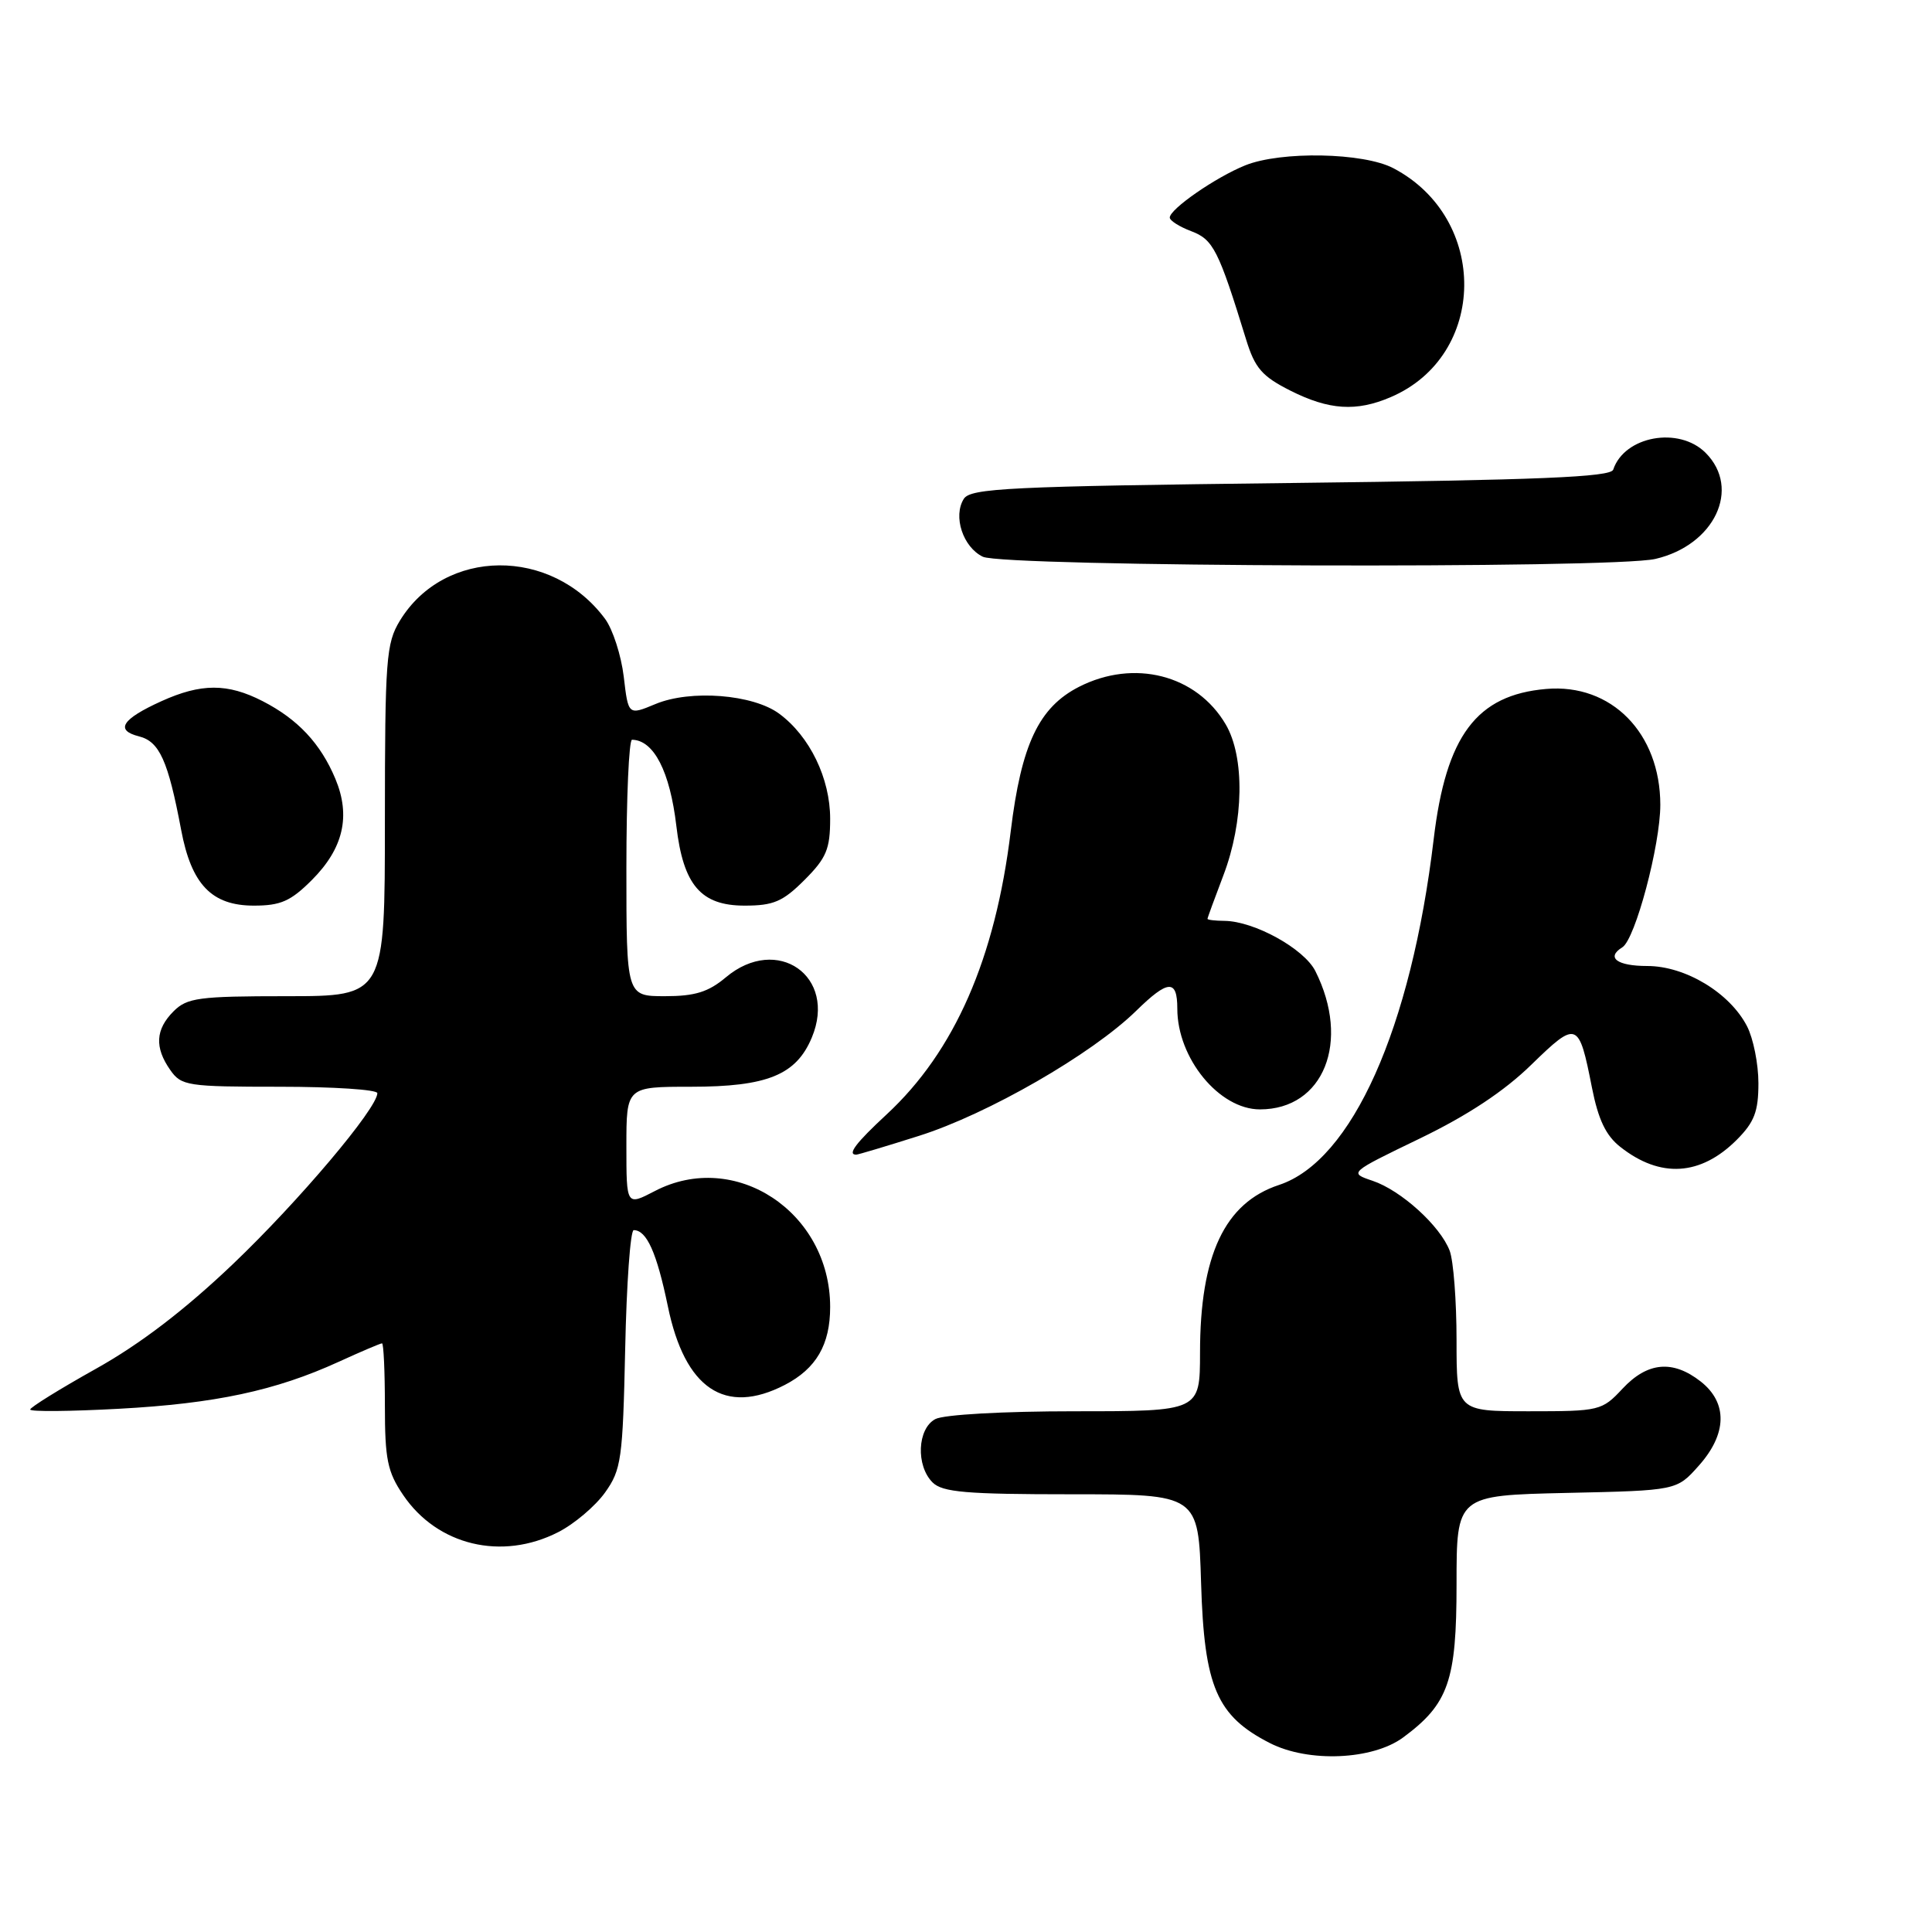 <?xml version="1.0" encoding="UTF-8" standalone="no"?>
<!DOCTYPE svg PUBLIC "-//W3C//DTD SVG 1.1//EN" "http://www.w3.org/Graphics/SVG/1.1/DTD/svg11.dtd" >
<svg xmlns="http://www.w3.org/2000/svg" xmlns:xlink="http://www.w3.org/1999/xlink" version="1.1" viewBox="0 0 256 256">
 <g >
 <path fill="currentColor"
d=" M 185.94 230.21 C 191.94 225.77 193.00 222.72 193.00 209.93 C 193.00 198.15 193.00 198.15 207.58 197.82 C 222.17 197.50 222.17 197.50 225.08 194.23 C 228.85 190.02 228.95 185.90 225.37 183.07 C 221.66 180.16 218.31 180.46 215.00 184.00 C 212.26 186.93 211.97 187.00 202.60 187.00 C 193.00 187.00 193.00 187.00 193.00 177.57 C 193.00 172.38 192.59 167.05 192.09 165.73 C 190.84 162.44 185.65 157.73 181.87 156.46 C 178.73 155.40 178.73 155.40 188.15 150.85 C 194.48 147.79 199.32 144.59 202.92 141.07 C 208.97 135.19 209.20 135.28 210.94 144.11 C 211.78 148.36 212.79 150.48 214.71 151.98 C 220.00 156.15 225.34 155.82 230.13 151.03 C 232.46 148.69 233.00 147.29 233.00 143.53 C 233.00 140.98 232.32 137.59 231.49 135.98 C 229.20 131.55 223.32 128.00 218.27 128.00 C 214.26 128.00 212.77 126.88 214.97 125.52 C 216.68 124.46 220.00 111.98 220.00 106.64 C 219.99 97.13 213.51 90.54 204.88 91.29 C 195.65 92.08 191.60 97.48 189.97 111.20 C 186.98 136.28 179.14 153.82 169.48 157.01 C 162.28 159.38 159.01 166.32 159.01 179.25 C 159.00 187.00 159.00 187.00 142.43 187.00 C 132.93 187.00 125.04 187.44 123.93 188.04 C 121.55 189.31 121.34 194.20 123.57 196.43 C 124.88 197.73 128.01 198.00 141.97 198.00 C 158.79 198.00 158.79 198.00 159.15 209.75 C 159.56 223.52 161.22 227.37 168.27 230.97 C 173.39 233.58 181.89 233.21 185.94 230.21 Z  M 73.96 203.02 C 76.09 201.94 78.88 199.57 80.17 197.77 C 82.33 194.74 82.52 193.36 82.84 178.75 C 83.02 170.09 83.53 163.00 83.97 163.00 C 85.69 163.00 87.02 165.98 88.49 173.07 C 90.74 184.02 96.06 187.60 103.99 183.51 C 108.15 181.35 110.00 178.18 110.00 173.18 C 110.00 160.60 97.39 152.27 86.75 157.83 C 83.00 159.78 83.00 159.78 83.00 151.89 C 83.00 144.00 83.00 144.00 91.55 144.00 C 101.66 144.00 105.50 142.44 107.57 137.48 C 110.96 129.37 102.99 123.78 96.18 129.50 C 93.86 131.45 92.09 132.00 88.11 132.00 C 83.00 132.00 83.00 132.00 83.00 115.00 C 83.00 105.65 83.34 98.01 83.75 98.02 C 86.64 98.07 88.77 102.23 89.62 109.44 C 90.54 117.29 92.87 120.00 98.67 120.00 C 102.49 120.00 103.73 119.47 106.60 116.60 C 109.50 113.70 110.00 112.51 110.00 108.49 C 110.00 103.14 107.30 97.56 103.25 94.57 C 99.78 92.00 91.49 91.35 86.85 93.29 C 83.25 94.79 83.25 94.79 82.65 89.66 C 82.31 86.84 81.20 83.40 80.18 82.01 C 73.10 72.45 58.89 72.57 52.99 82.24 C 51.16 85.25 51.01 87.31 51.00 108.75 C 51.00 132.00 51.00 132.00 38.00 132.00 C 26.33 132.00 24.79 132.21 23.00 134.00 C 20.60 136.40 20.46 138.79 22.56 141.78 C 24.03 143.88 24.82 144.00 37.06 144.00 C 44.18 144.00 50.00 144.38 50.00 144.85 C 50.00 146.85 39.58 159.19 30.86 167.50 C 24.49 173.57 18.58 178.09 12.71 181.37 C 7.92 184.05 4.00 186.48 4.00 186.77 C 4.00 187.07 9.29 187.02 15.75 186.67 C 28.51 185.98 36.51 184.27 44.87 180.45 C 47.82 179.10 50.41 178.00 50.62 178.00 C 50.83 178.00 51.00 181.72 51.00 186.27 C 51.00 193.37 51.34 195.04 53.43 198.11 C 57.96 204.79 66.50 206.83 73.96 203.02 Z  M 121.76 150.51 C 130.86 147.64 144.69 139.68 150.56 133.93 C 154.78 129.80 156.00 129.73 156.00 133.65 C 156.00 140.23 161.55 147.00 166.95 147.00 C 175.40 147.00 178.99 138.02 174.29 128.67 C 172.80 125.71 166.20 122.06 162.25 122.02 C 161.01 122.01 160.00 121.89 160.00 121.75 C 160.00 121.61 160.95 119.03 162.10 116.00 C 164.83 108.85 164.96 100.32 162.41 95.98 C 158.55 89.41 150.27 87.29 142.97 91.01 C 137.65 93.73 135.33 98.64 133.93 110.12 C 131.88 127.02 126.49 139.32 117.49 147.66 C 113.40 151.45 112.23 153.00 113.45 153.00 C 113.69 153.00 117.44 151.88 121.76 150.51 Z  M 41.32 116.61 C 45.50 112.43 46.50 108.13 44.44 103.20 C 42.48 98.52 39.47 95.30 34.79 92.90 C 30.15 90.52 26.64 90.53 21.37 92.92 C 16.15 95.29 15.21 96.76 18.41 97.57 C 21.13 98.25 22.27 100.78 24.00 109.95 C 25.36 117.20 28.05 120.00 33.64 120.00 C 37.19 120.00 38.52 119.41 41.32 116.61 Z  M 219.35 74.06 C 227.18 72.24 230.74 64.74 226.00 60.00 C 222.46 56.46 215.24 57.78 213.76 62.23 C 213.43 63.22 203.95 63.61 171.03 64.00 C 133.73 64.44 128.60 64.69 127.71 66.10 C 126.25 68.41 127.60 72.50 130.23 73.77 C 133.04 75.12 213.63 75.39 219.35 74.06 Z  M 184.28 52.62 C 197.10 47.14 197.31 28.94 184.63 22.29 C 180.68 20.21 169.74 20.00 165.00 21.91 C 161.10 23.48 155.00 27.70 155.00 28.83 C 155.00 29.23 156.29 30.05 157.86 30.64 C 160.76 31.74 161.46 33.11 165.12 45.00 C 166.28 48.77 167.22 49.86 170.96 51.75 C 176.09 54.34 179.72 54.58 184.28 52.62 Z "/>
</g>
</svg>